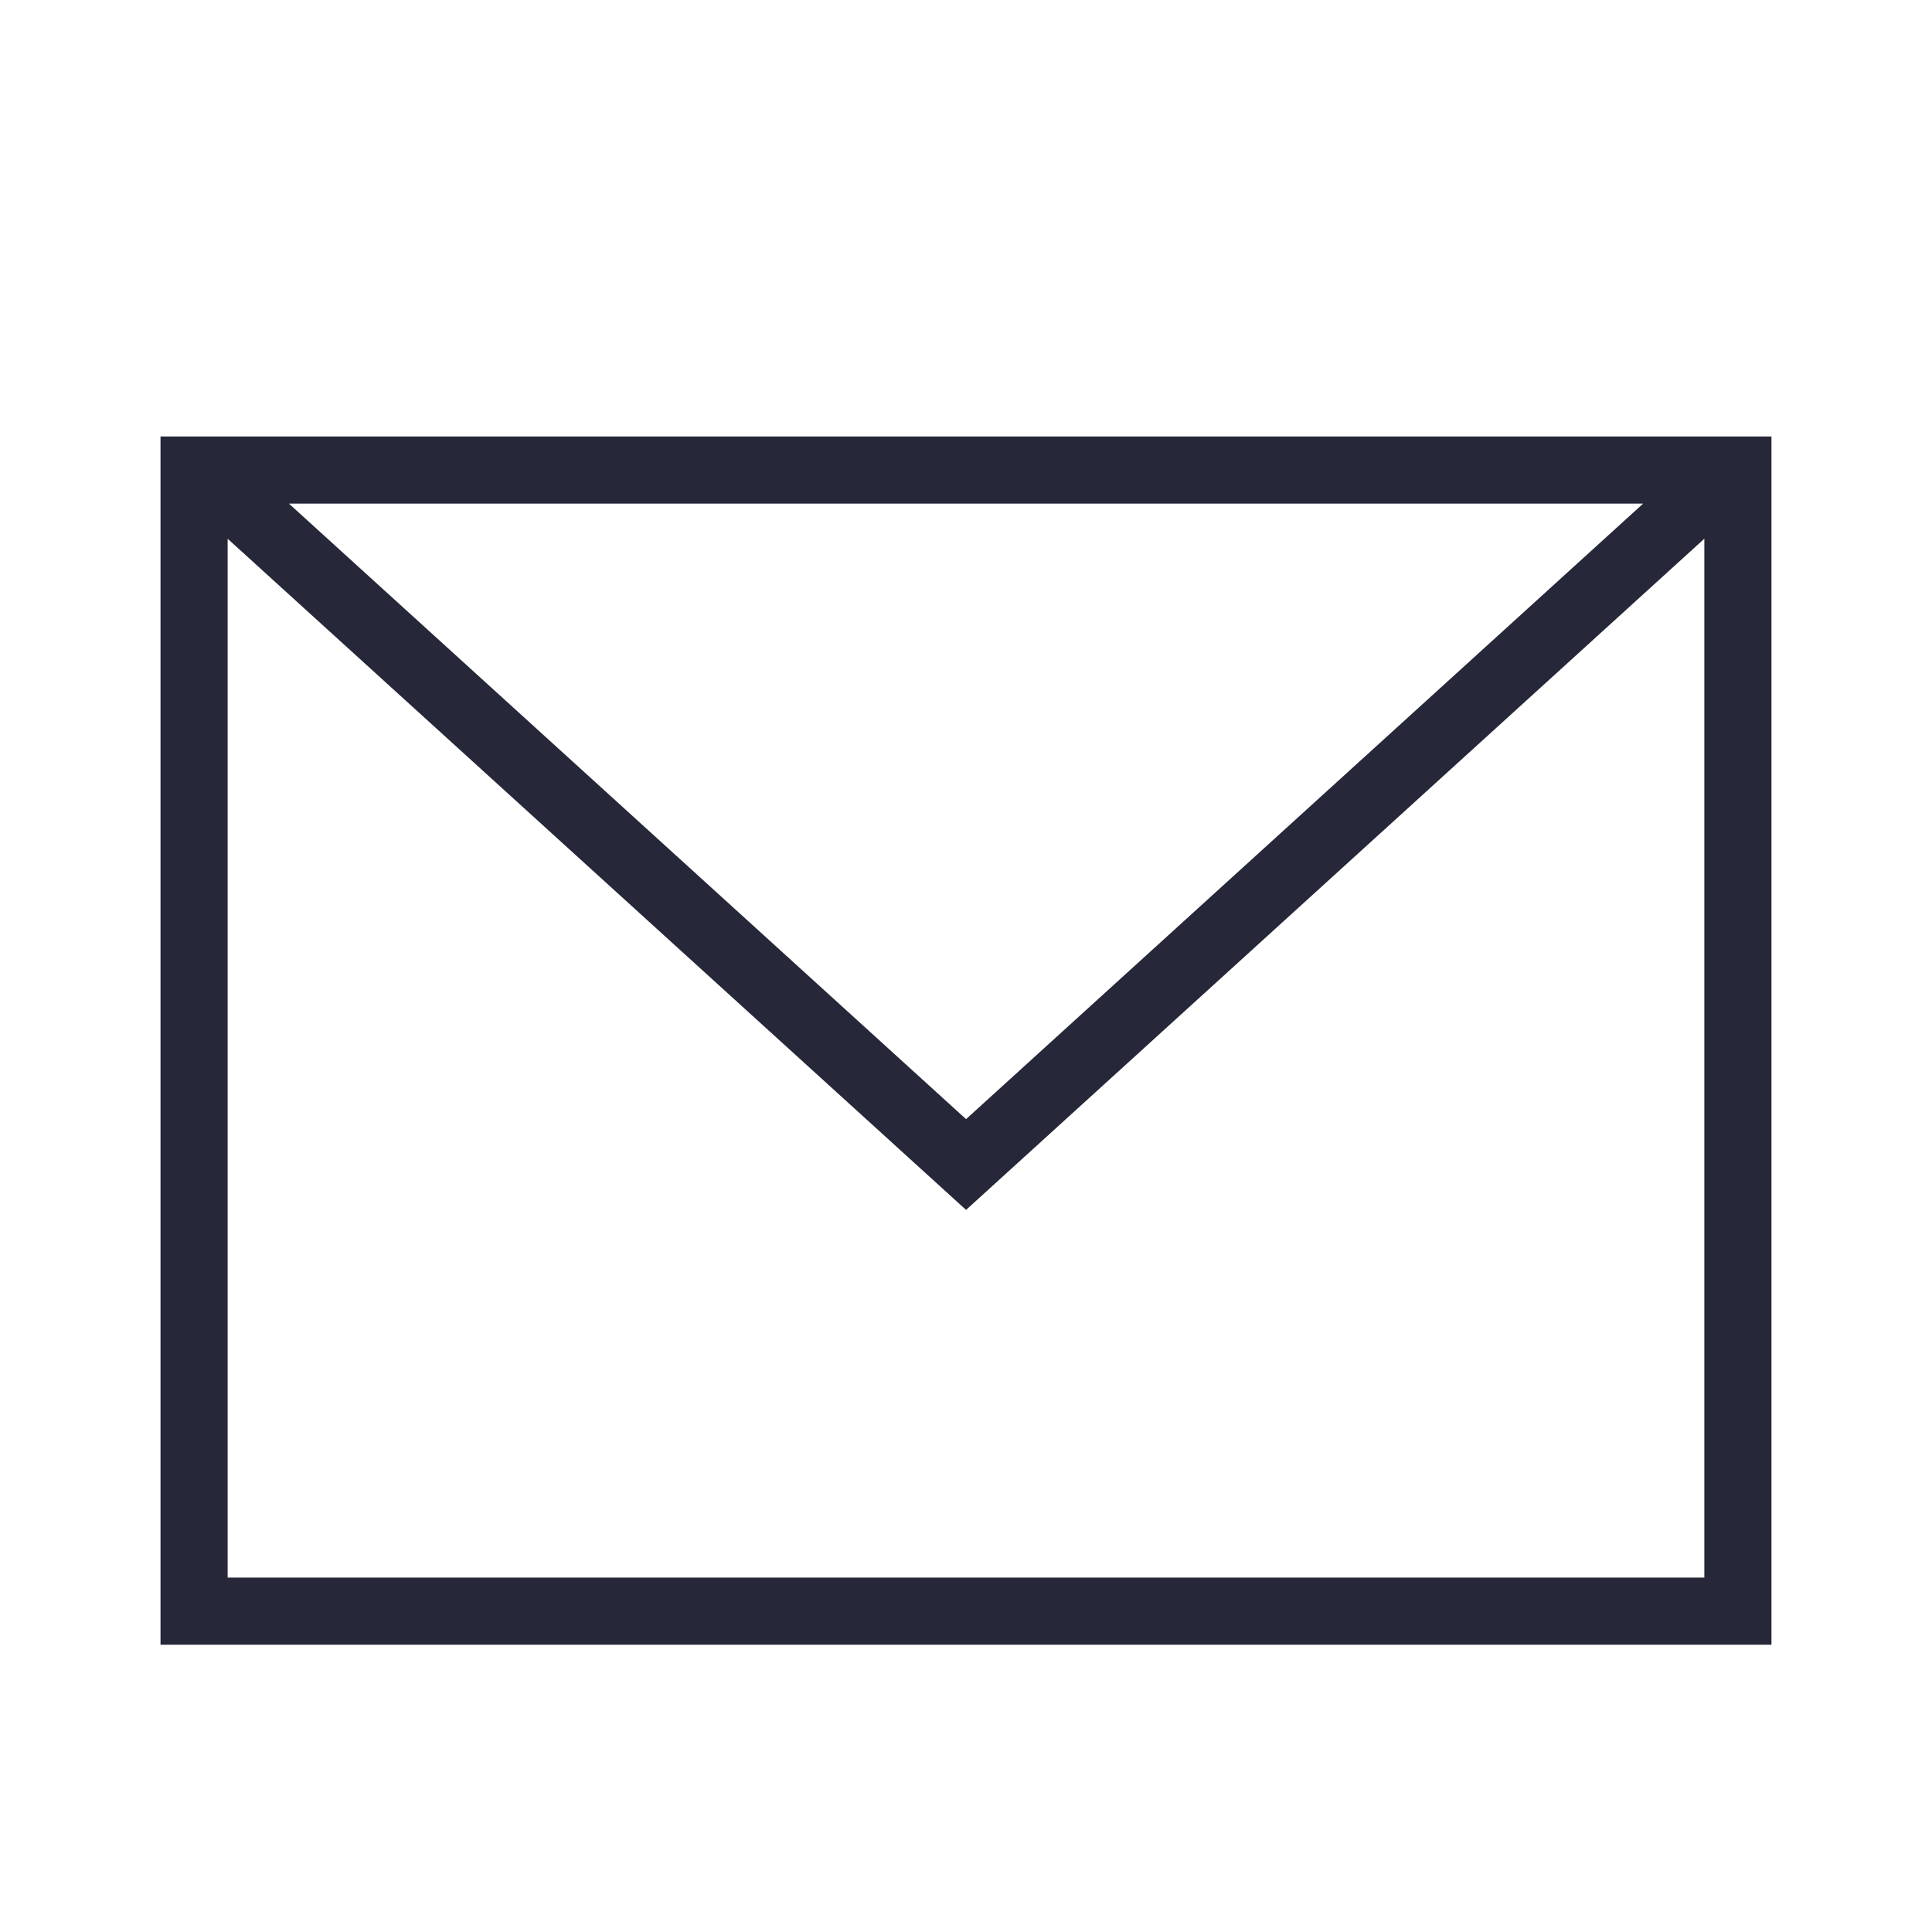 <svg xmlns="http://www.w3.org/2000/svg" xmlns:xlink="http://www.w3.org/1999/xlink" width="135" height="135" viewBox="0 0 135 135"><defs><clipPath id="b"><rect width="135" height="135"/></clipPath></defs><g id="a" clip-path="url(#b)"><path d="M112.567,87.425H0V3H112.567ZM4.69,10.143V82.735H107.877V10.143l-51.589,46.9-51.6-46.9ZM103.6,7.69H8.973L56.288,50.7Z" transform="translate(11.216 27.5)" fill="#262738" fill-rule="evenodd"/></g></svg>